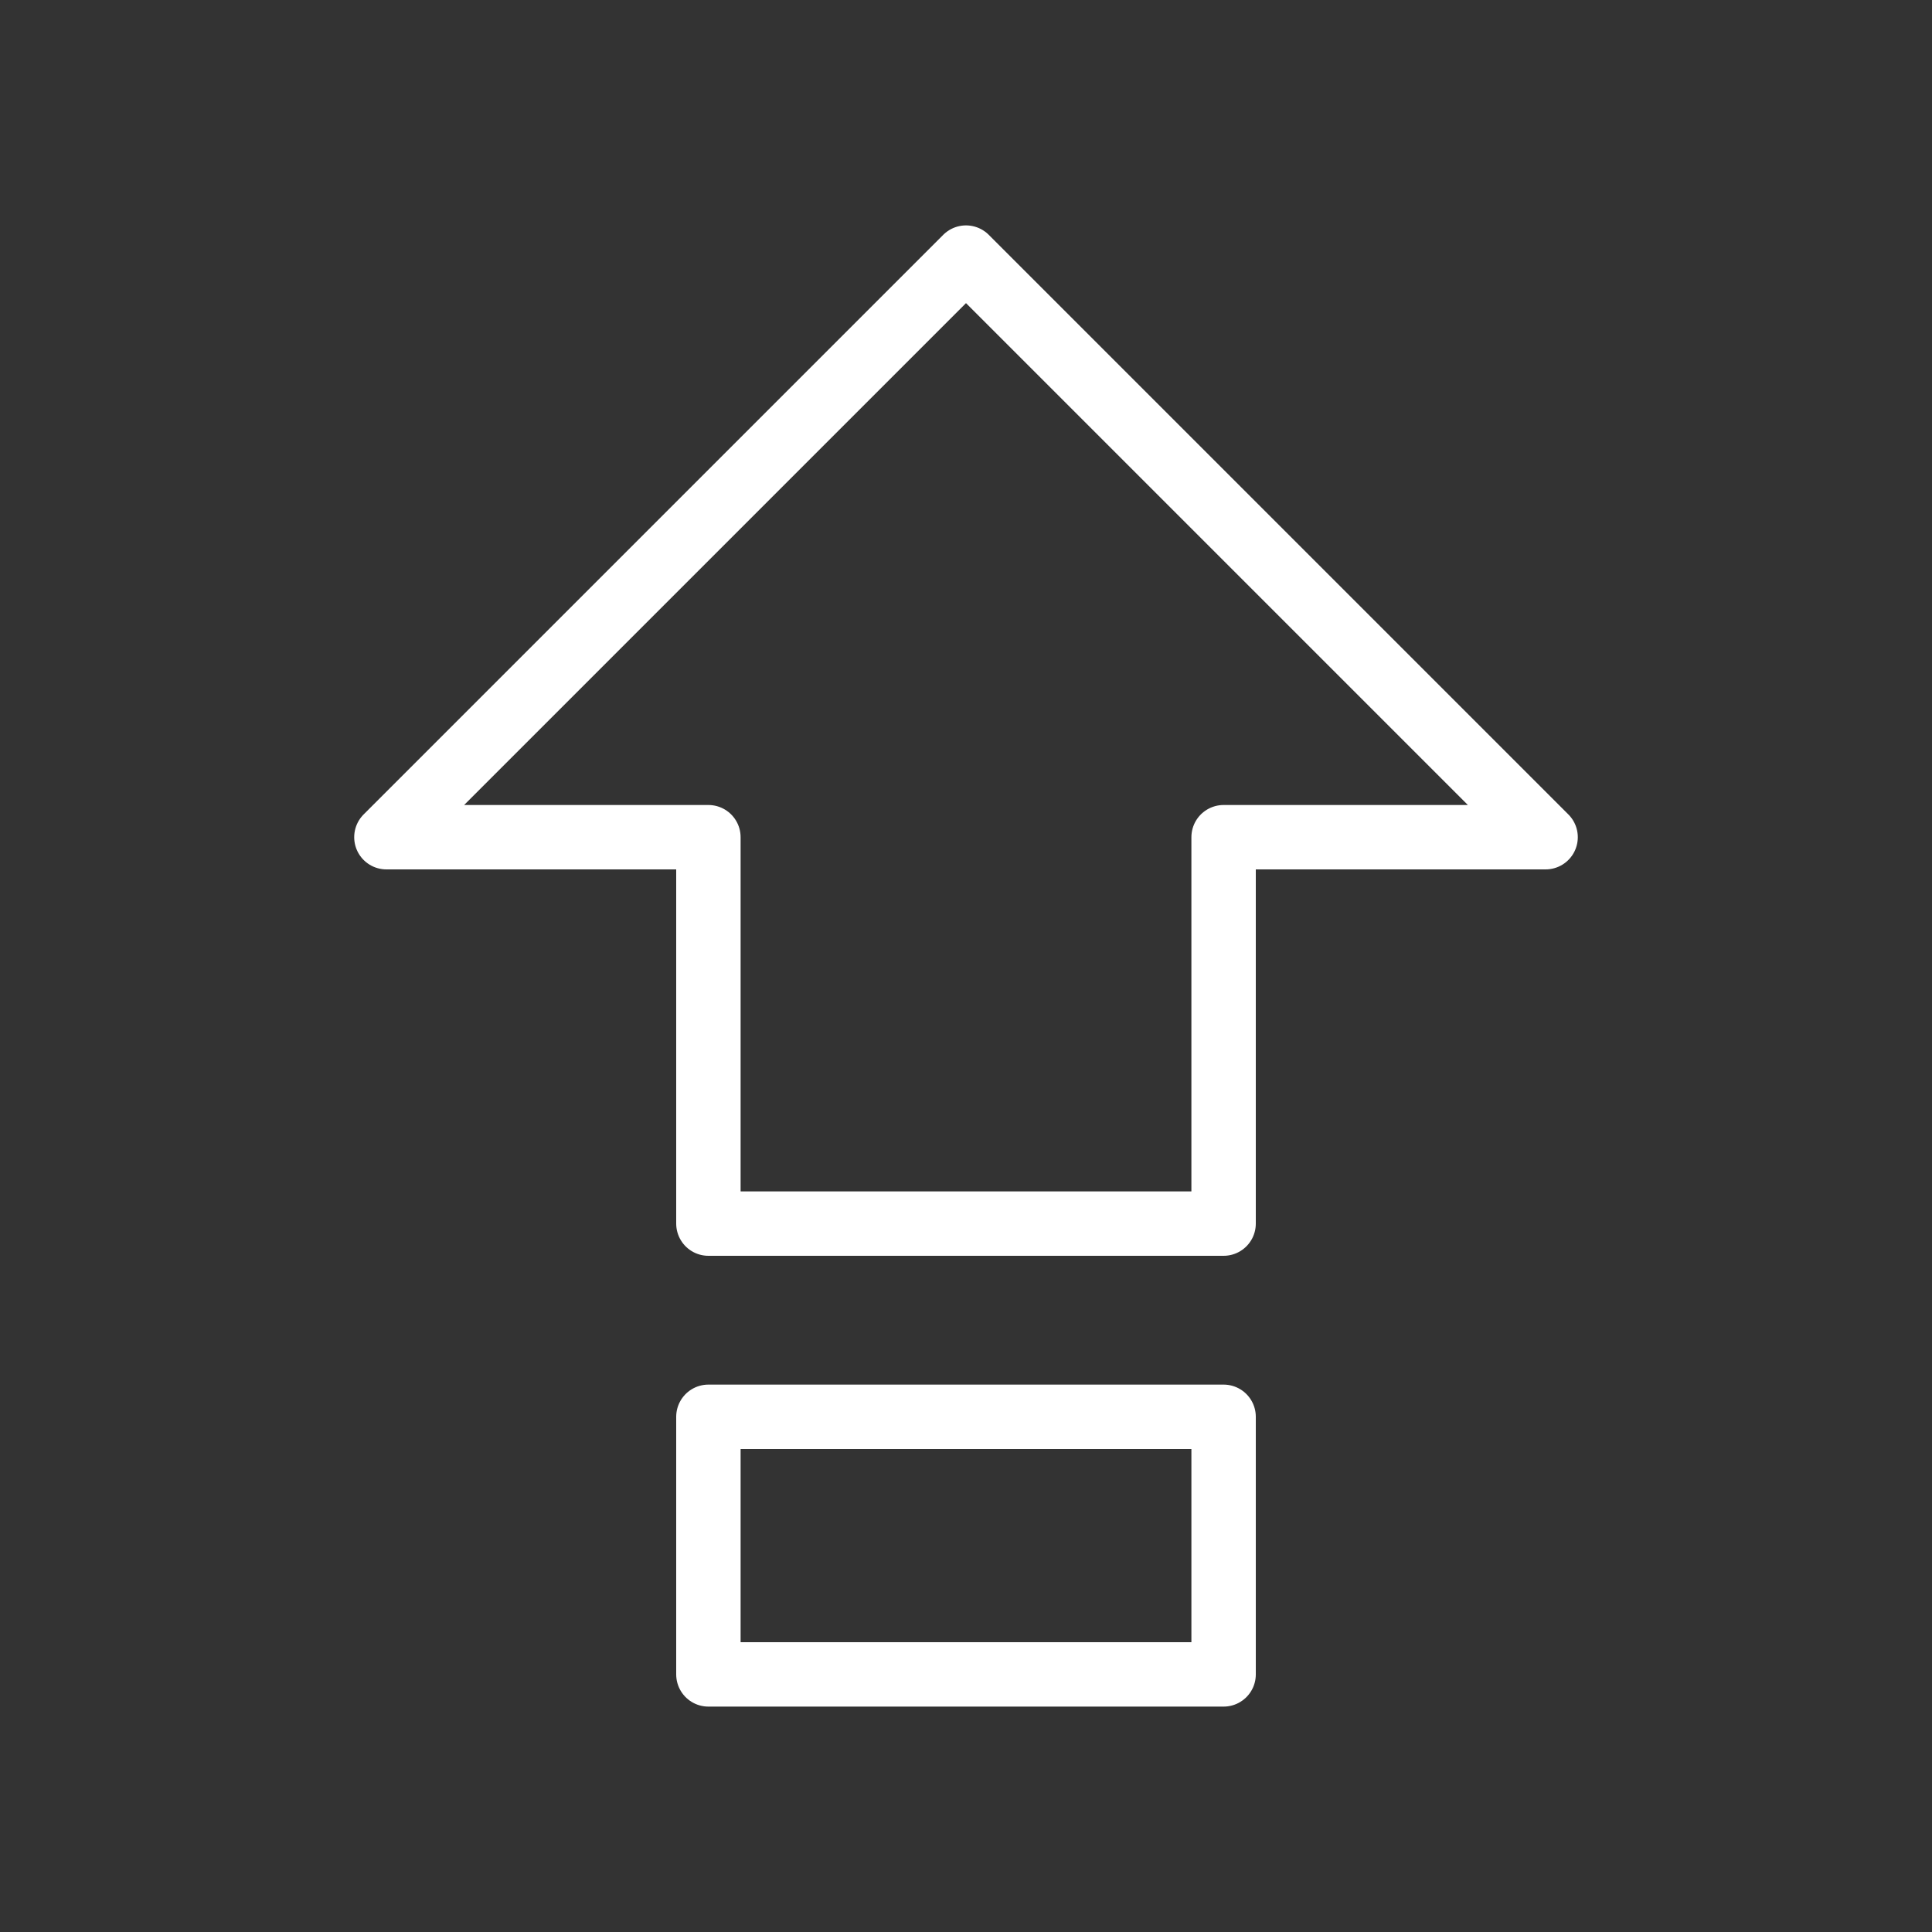 <svg xmlns="http://www.w3.org/2000/svg" width="30" height="30" viewBox="0 0 30 30">
  <rect x="0" y="0" width="30" height="30" fill="#333333" stroke="none"/>
  <defs>
    <style>
      .a {
        fill: none;
        stroke: #fff;
        stroke-linecap: round;
        stroke-linejoin: round;
      }
    </style>
  </defs>
  <title>topic-edit-keyboard-caps-lock-off</title>
  <g>
    <polygon class="a" points="11 19 11 13 6 13 15 4 24 13 19 13 19 19 11 19"/>
    <rect class="a" x="11" y="22" width="8" height="4"/>
  </g>
</svg>
